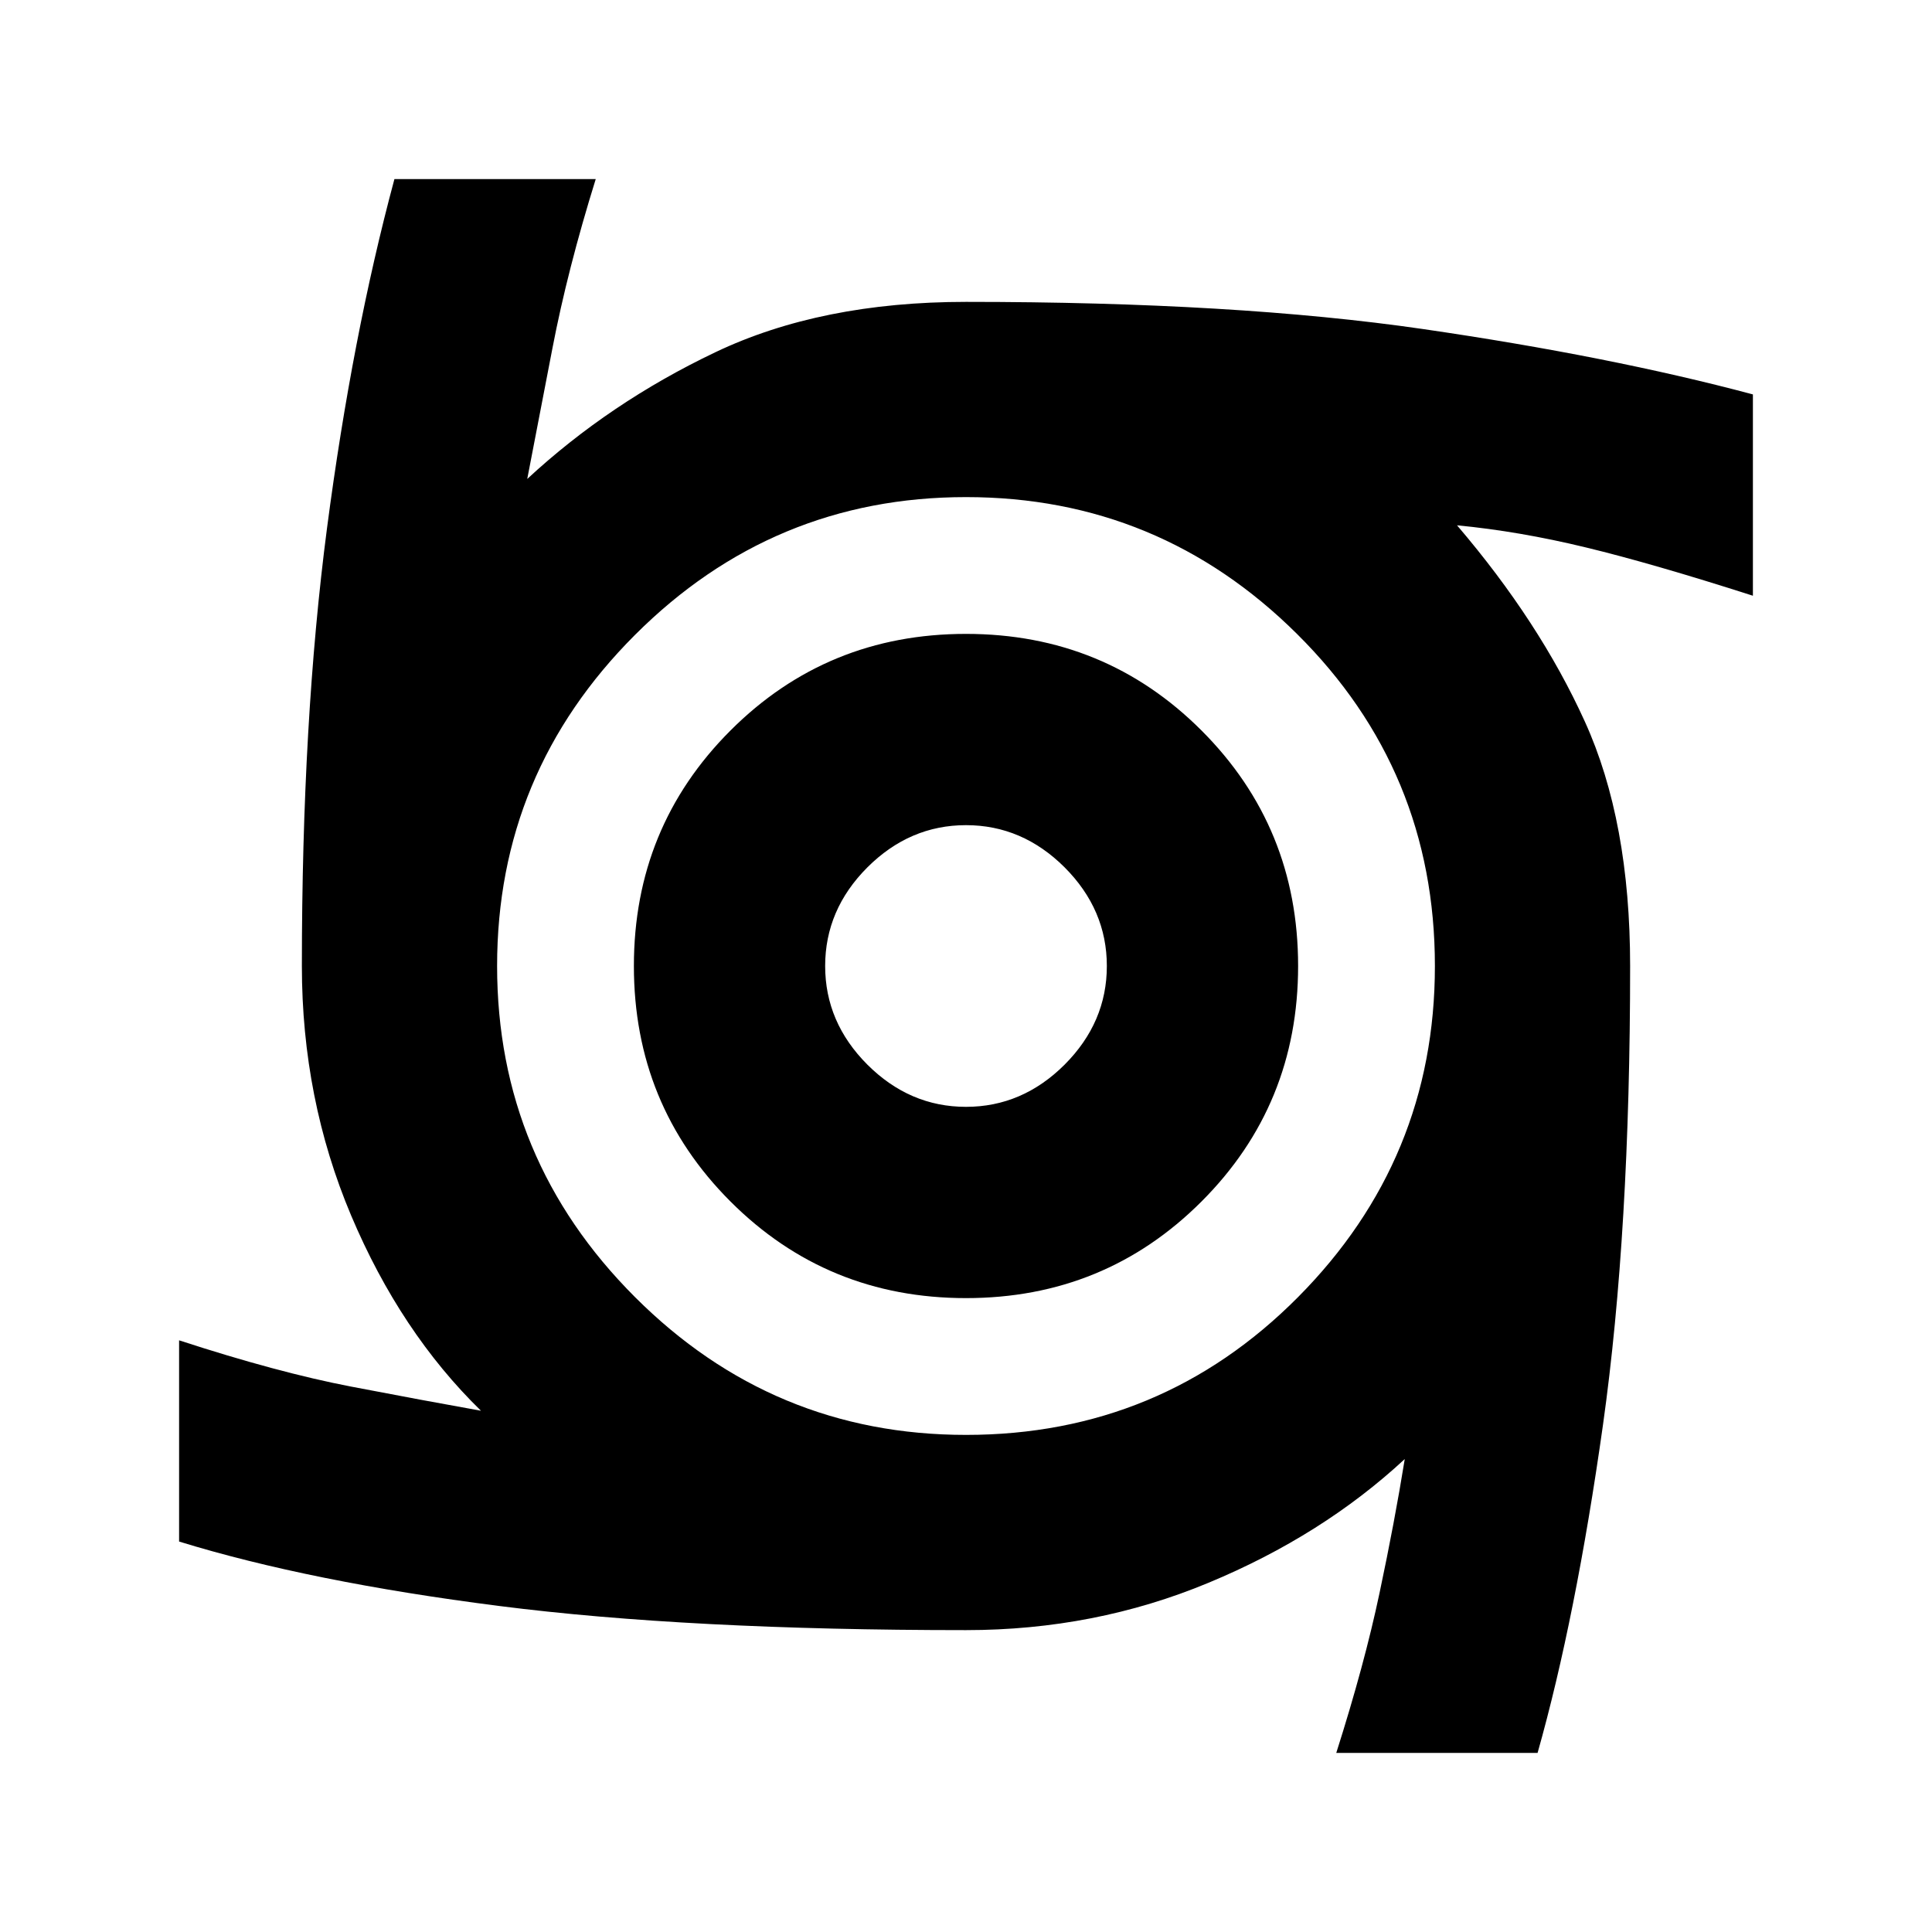 <svg xmlns="http://www.w3.org/2000/svg" height="20" width="20"><path d="M10 13.438q-1.438 0-2.438-1-1-1-1-2.438 0-1.438 1-2.438 1-1 2.438-1 1.438 0 2.438 1 1 1 1 2.438 0 1.438-1 2.438-1 1-2.438 1Zm0-1.98q.583 0 1.021-.437.437-.438.437-1.021t-.437-1.021q-.438-.437-1.021-.437t-1.021.437q-.437.438-.437 1.021t.437 1.021q.438.437 1.021.437Zm3.833 6.688q.292-.917.448-1.656.157-.74.261-1.386-.854.792-2.032 1.281-1.177.49-2.51.49-2.875 0-4.833-.25-1.959-.25-3.313-.667v-2.083q1.021.333 1.781.479.761.146 1.344.25-.833-.812-1.344-2.021-.51-1.208-.51-2.583 0-2.542.26-4.531.261-1.99.698-3.615h2.084q-.292.938-.448 1.75l-.261 1.354q.854-.791 1.948-1.312Q8.5 3.125 10 3.125q2.792 0 4.729.281 1.938.282 3.417.677v2.084q-1.042-.334-1.729-.5-.688-.167-1.334-.229.855 1 1.323 2.031.469 1.031.469 2.531 0 2.75-.281 4.75-.282 2-.677 3.396ZM10 14.854q2.021 0 3.438-1.427Q14.854 12 14.854 10q0-2.021-1.427-3.437Q12 5.146 10 5.146T6.573 6.573Q5.146 8 5.146 10t1.427 3.427Q8 14.854 10 14.854Z"/></svg>